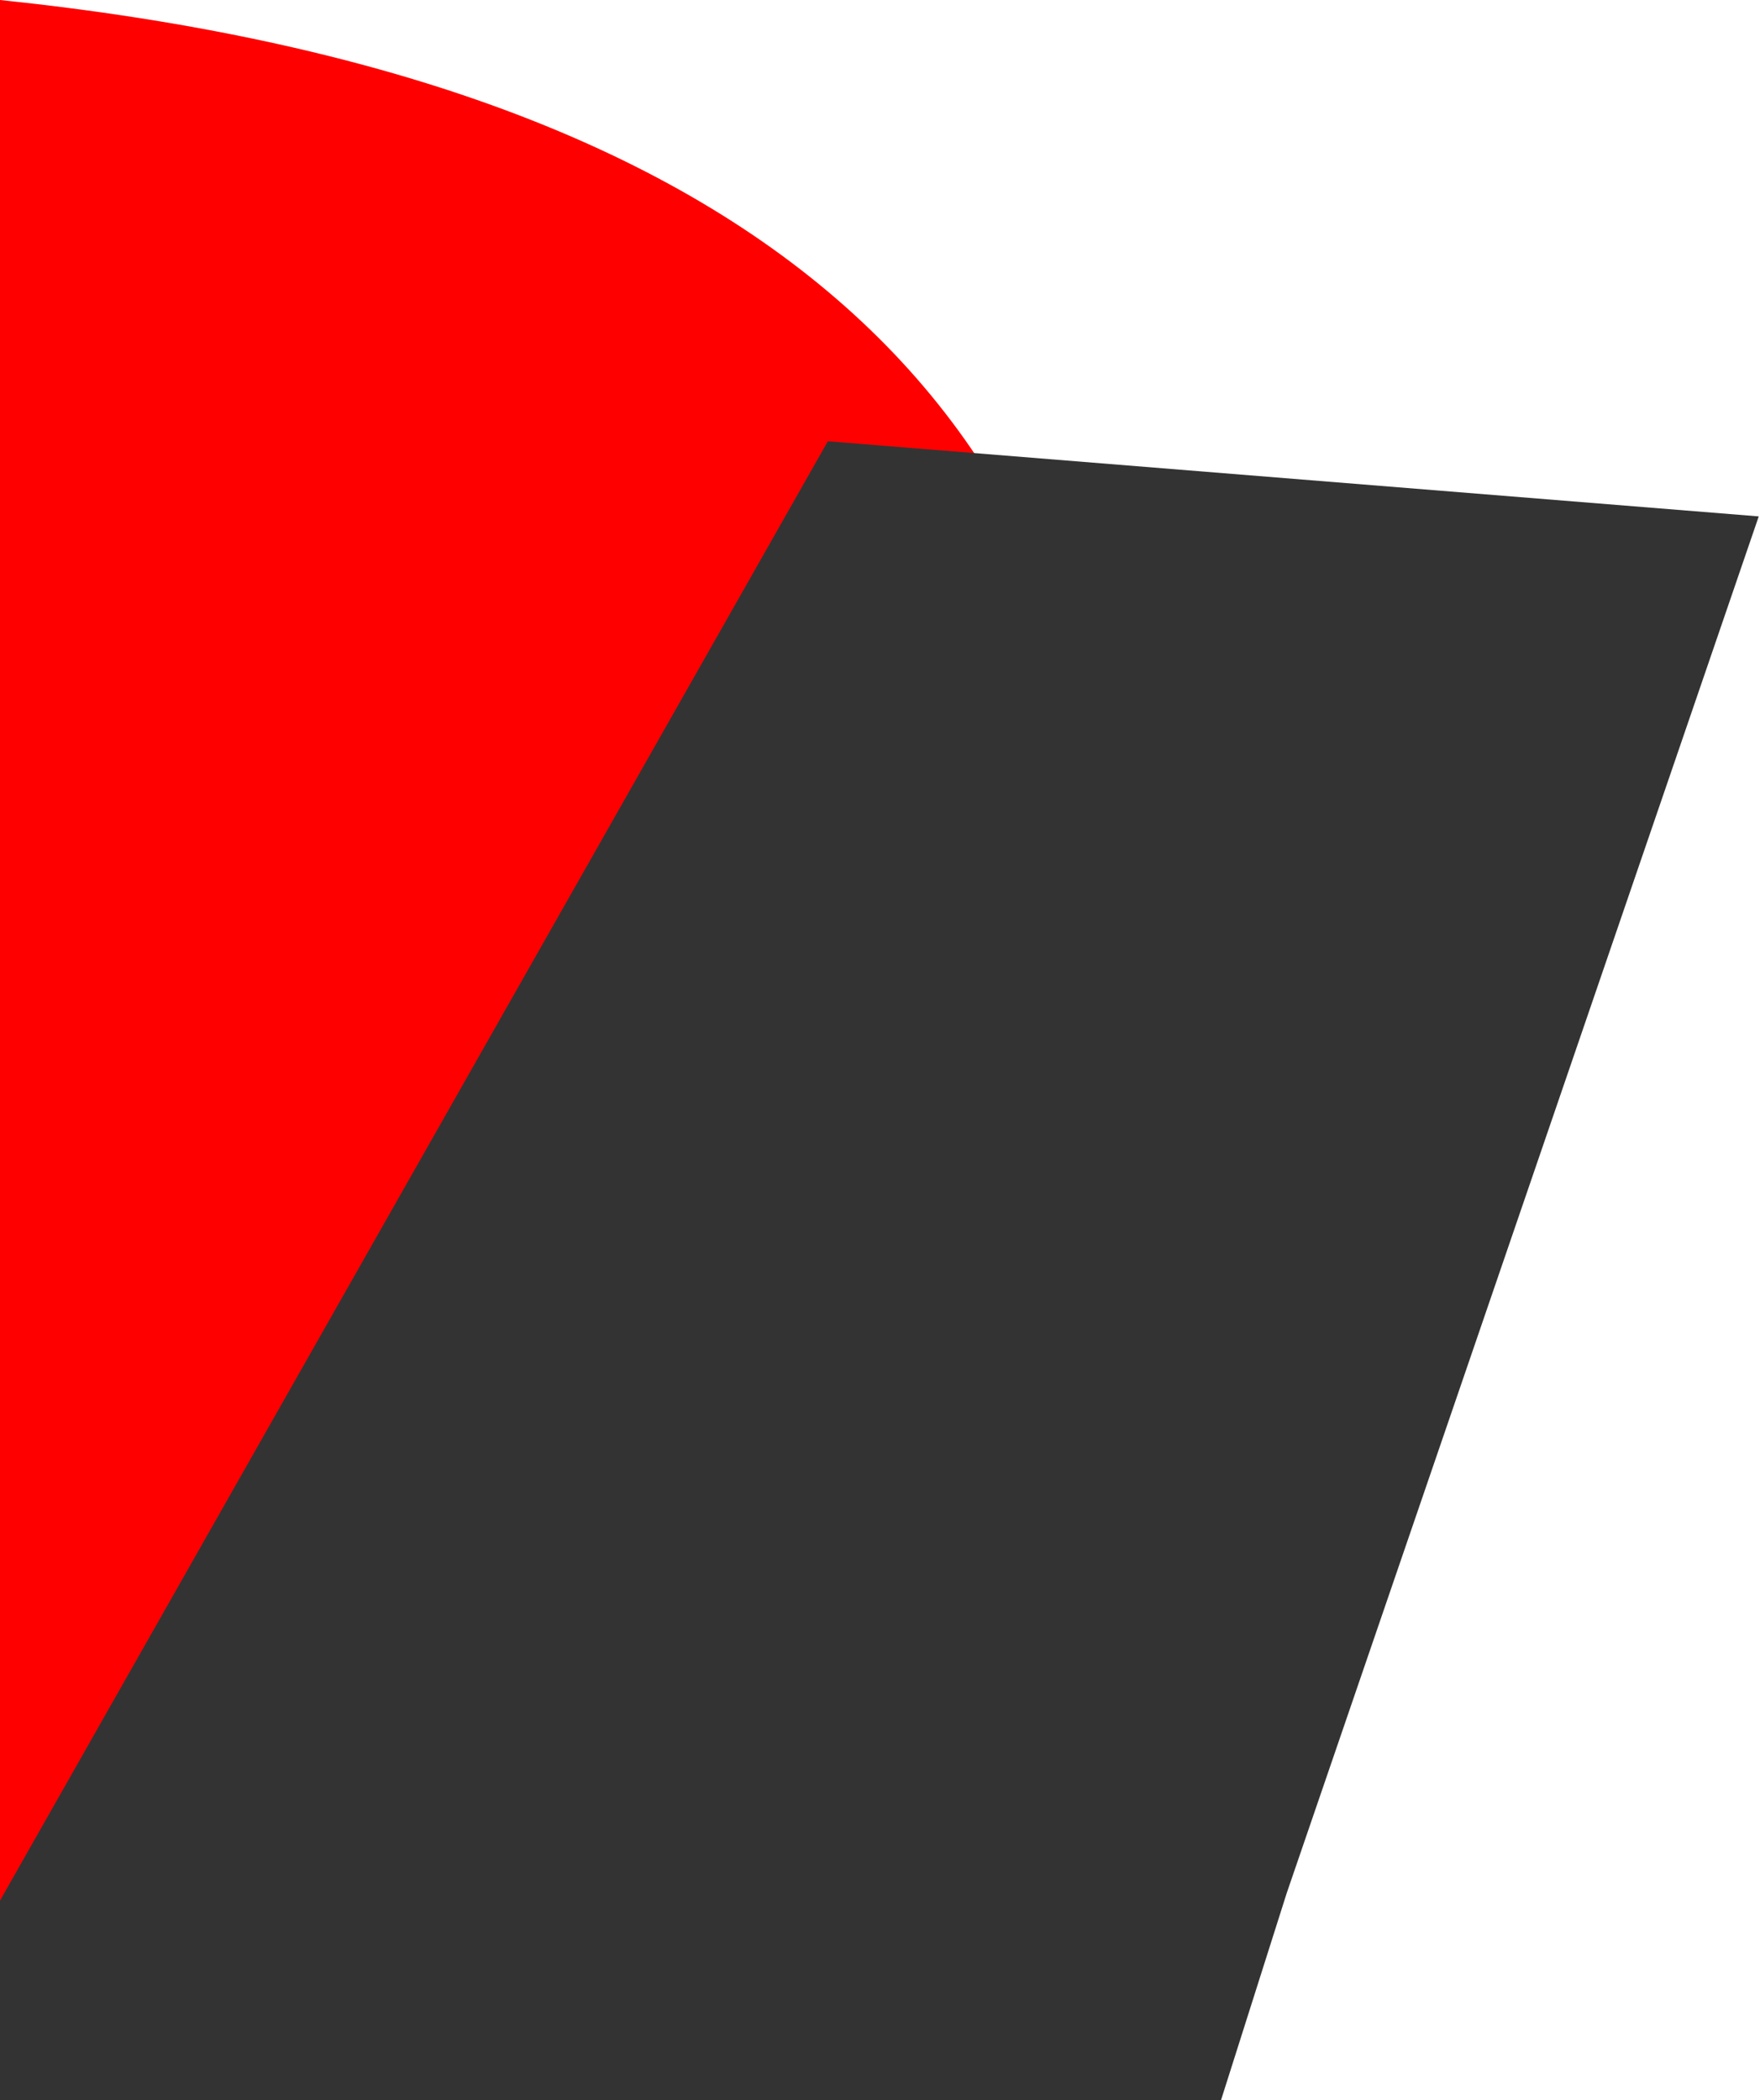 <?xml version="1.0" encoding="UTF-8"?>
<svg width="778px" height="928px" viewBox="0 0 778 928" version="1.1" xmlns="http://www.w3.org/2000/svg" xmlns:xlink="http://www.w3.org/1999/xlink">
    <!-- Generator: Sketch 59.1 (86144) - https://sketch.com -->
    <title>Group</title>
    <desc>Created with Sketch.</desc>
    <g id="Page-1" stroke="none" stroke-width="1" fill="none" fill-rule="evenodd">
        <g id="Desktop-HD-Copy-2" transform="translate(0, -279)">
            <g id="Group" transform="translate(-50, 279)">
                <path d="M50,0 C378.667,34.238 543,176.099 543,425.586 C543,675.072 378.667,842.543 50,928 L50,0 Z" id="Path-3" fill="#FF0000"></path>
                <path d="M415.945,195 L0,928 C293.483,963.335 579.035,979.264 856.658,975.787 C1134.281,972.31 1553.728,947.55 2115,901.509 L465,1321 L618.799,836.532 L827.445,228.2 L415.945,195 Z" id="Path-4" fill="#333"></path>
            </g>
        </g>
    </g>
</svg>